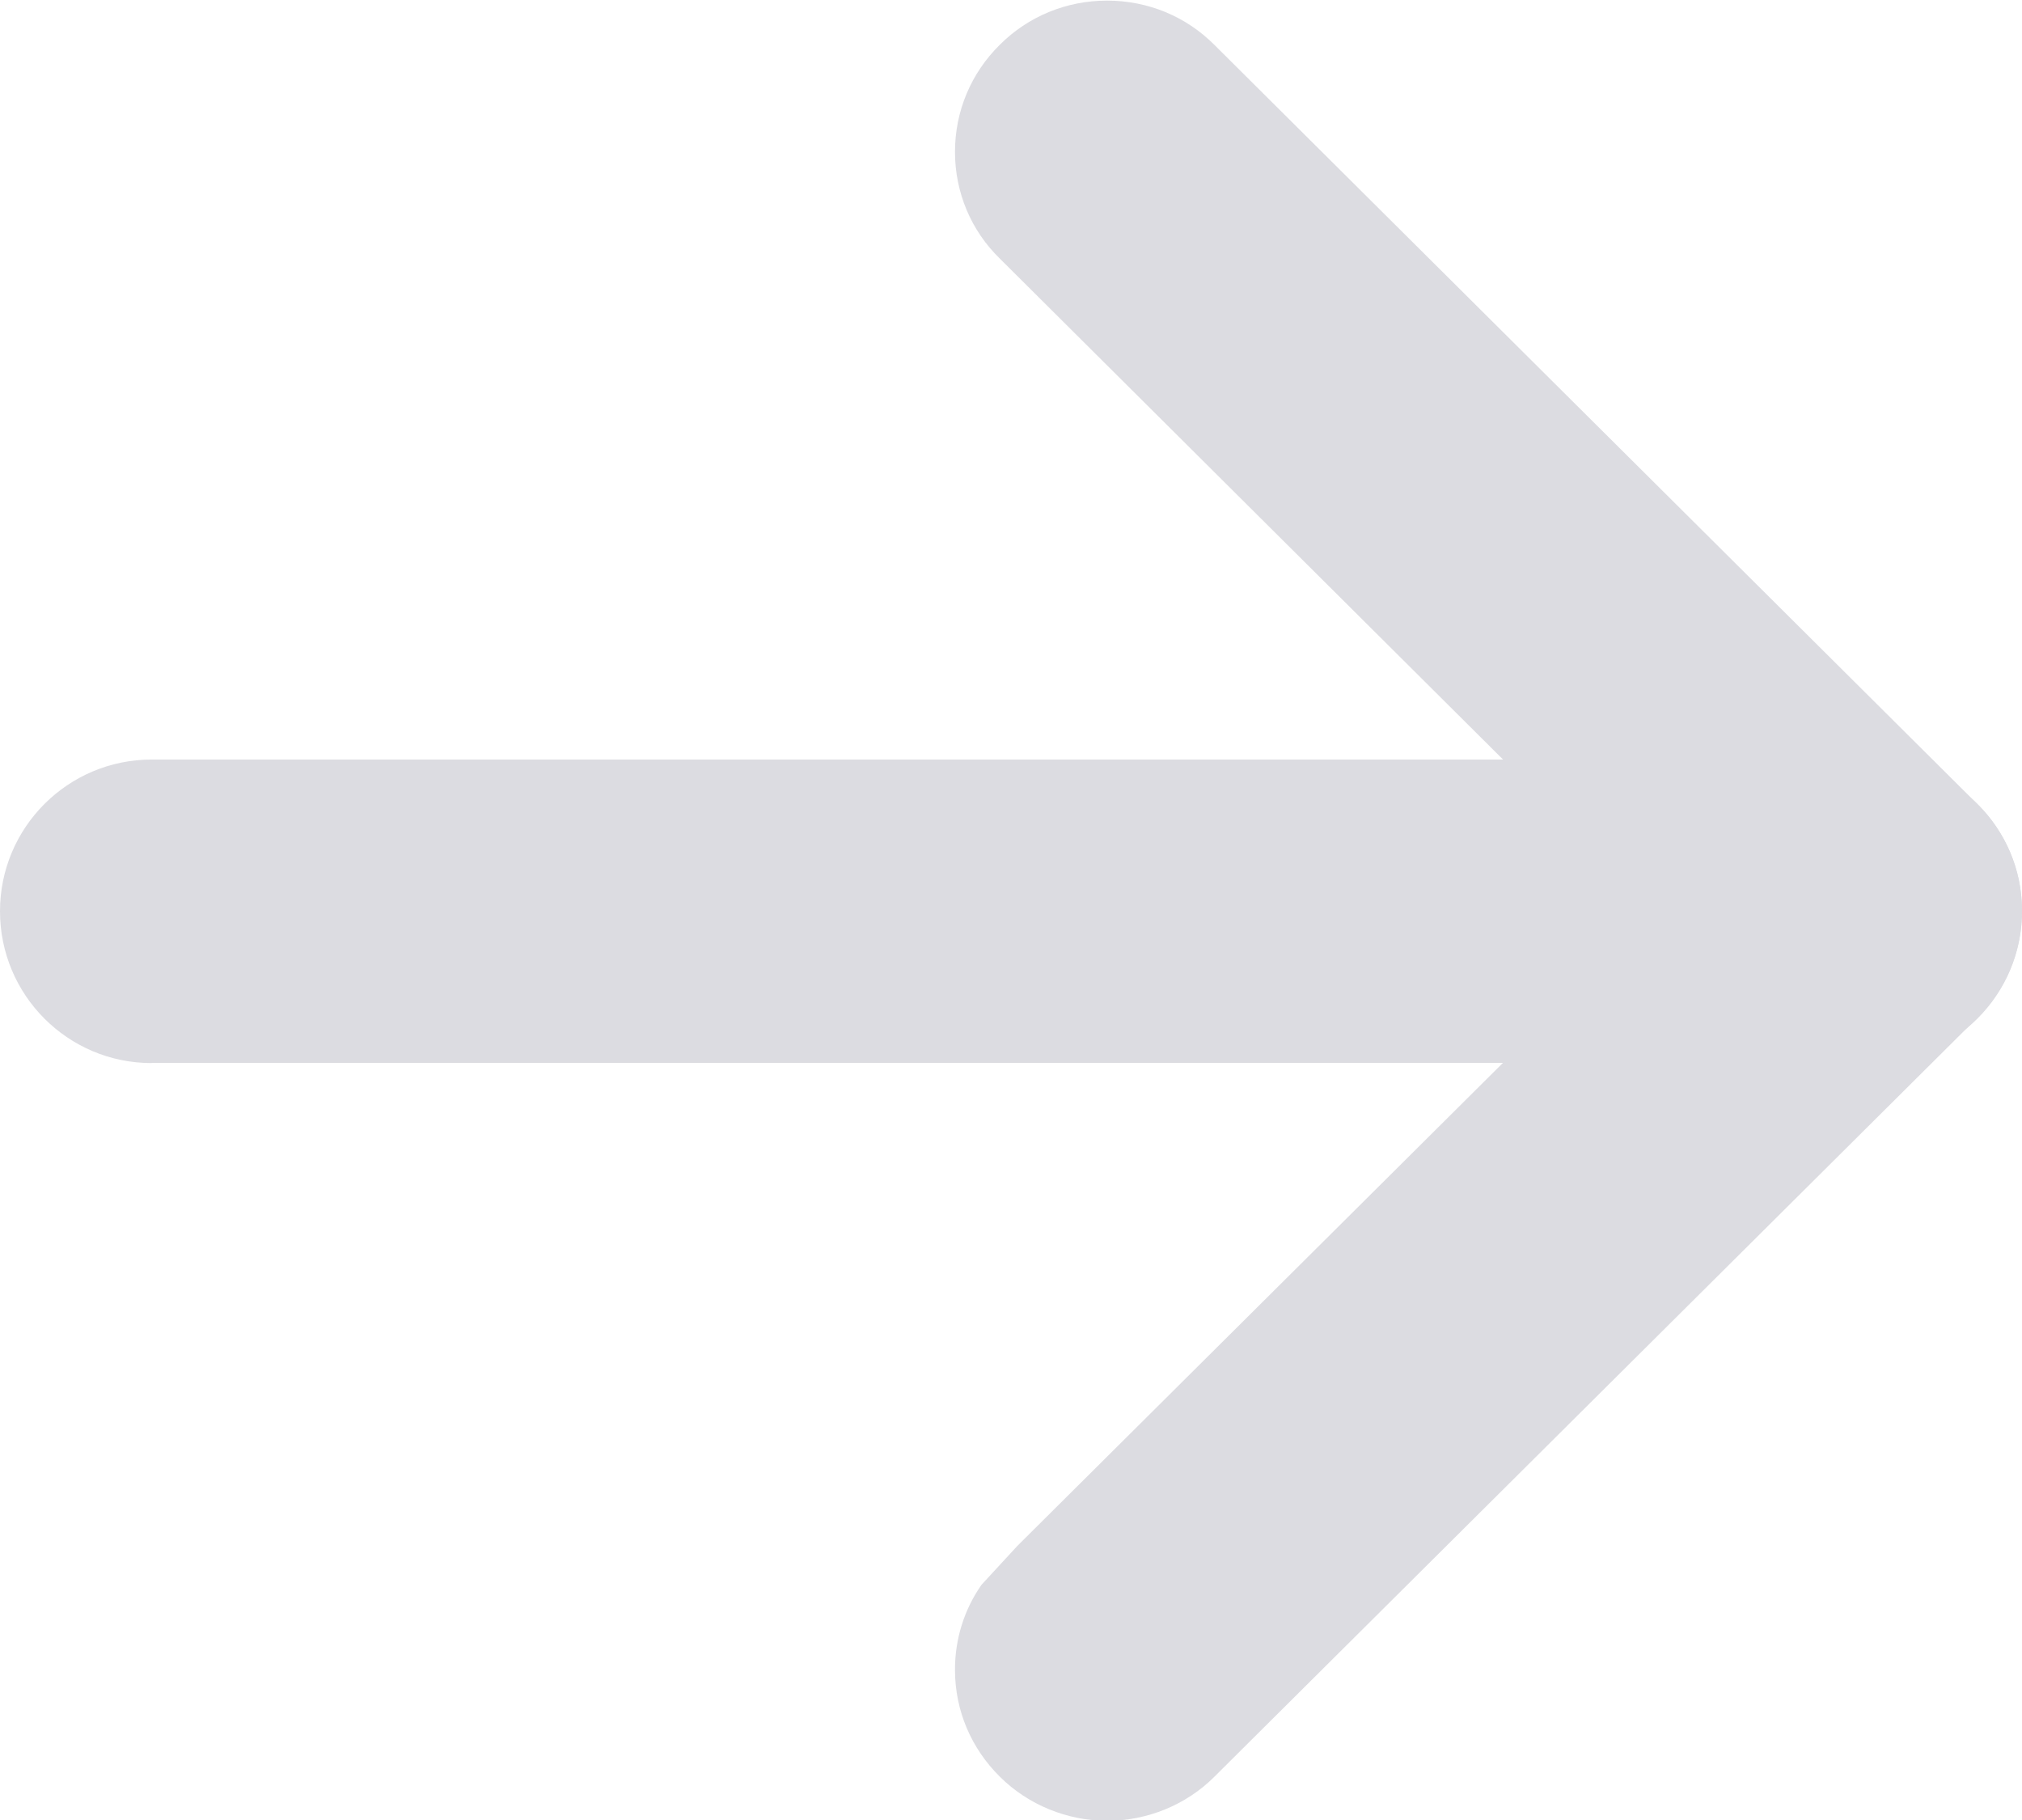 <?xml version="1.0" encoding="utf-8"?>
<!-- Generator: Adobe Illustrator 16.0.0, SVG Export Plug-In . SVG Version: 6.00 Build 0)  -->
<!DOCTYPE svg PUBLIC "-//W3C//DTD SVG 1.1//EN" "http://www.w3.org/Graphics/SVG/1.1/DTD/svg11.dtd">
<svg version="1.1" id="Layer_1" xmlns="http://www.w3.org/2000/svg" xmlns:xlink="http://www.w3.org/1999/xlink" x="0px" y="0px"
	 width="10px" height="9px" viewBox="0 0 10 9" enable-background="new 0 0 10 9" xml:space="preserve">
<g id="Layer_2">
	<path fill="#DCDCE1" d="M5.476,9.004c-0.198,0-0.391-0.079-0.53-0.217C4.803,8.646,4.724,8.46,4.723,8.261
		C4.722,8.107,4.768,7.96,4.854,7.837l0.178-0.193l3.155-3.138L4.945,1.279C4.802,1.14,4.723,0.951,4.723,0.751
		c0-0.201,0.079-0.389,0.222-0.53c0.14-0.14,0.329-0.218,0.53-0.218c0.202,0,0.391,0.078,0.532,0.22l3.771,3.752
		C9.919,4.113,9.999,4.3,10,4.499c0.001,0.2-0.076,0.389-0.218,0.531L6.006,8.786C5.867,8.925,5.674,9.004,5.476,9.004z"/>
	<path fill="#DCDCE1" d="M0.75,5.257C0.336,5.257,0,4.921,0,4.506c0-0.414,0.336-0.75,0.75-0.75h8.501
		C9.664,3.757,10,4.093,10,4.506c0,0.414-0.336,0.75-0.749,0.75H0.75z"/>
</g>
</svg>
